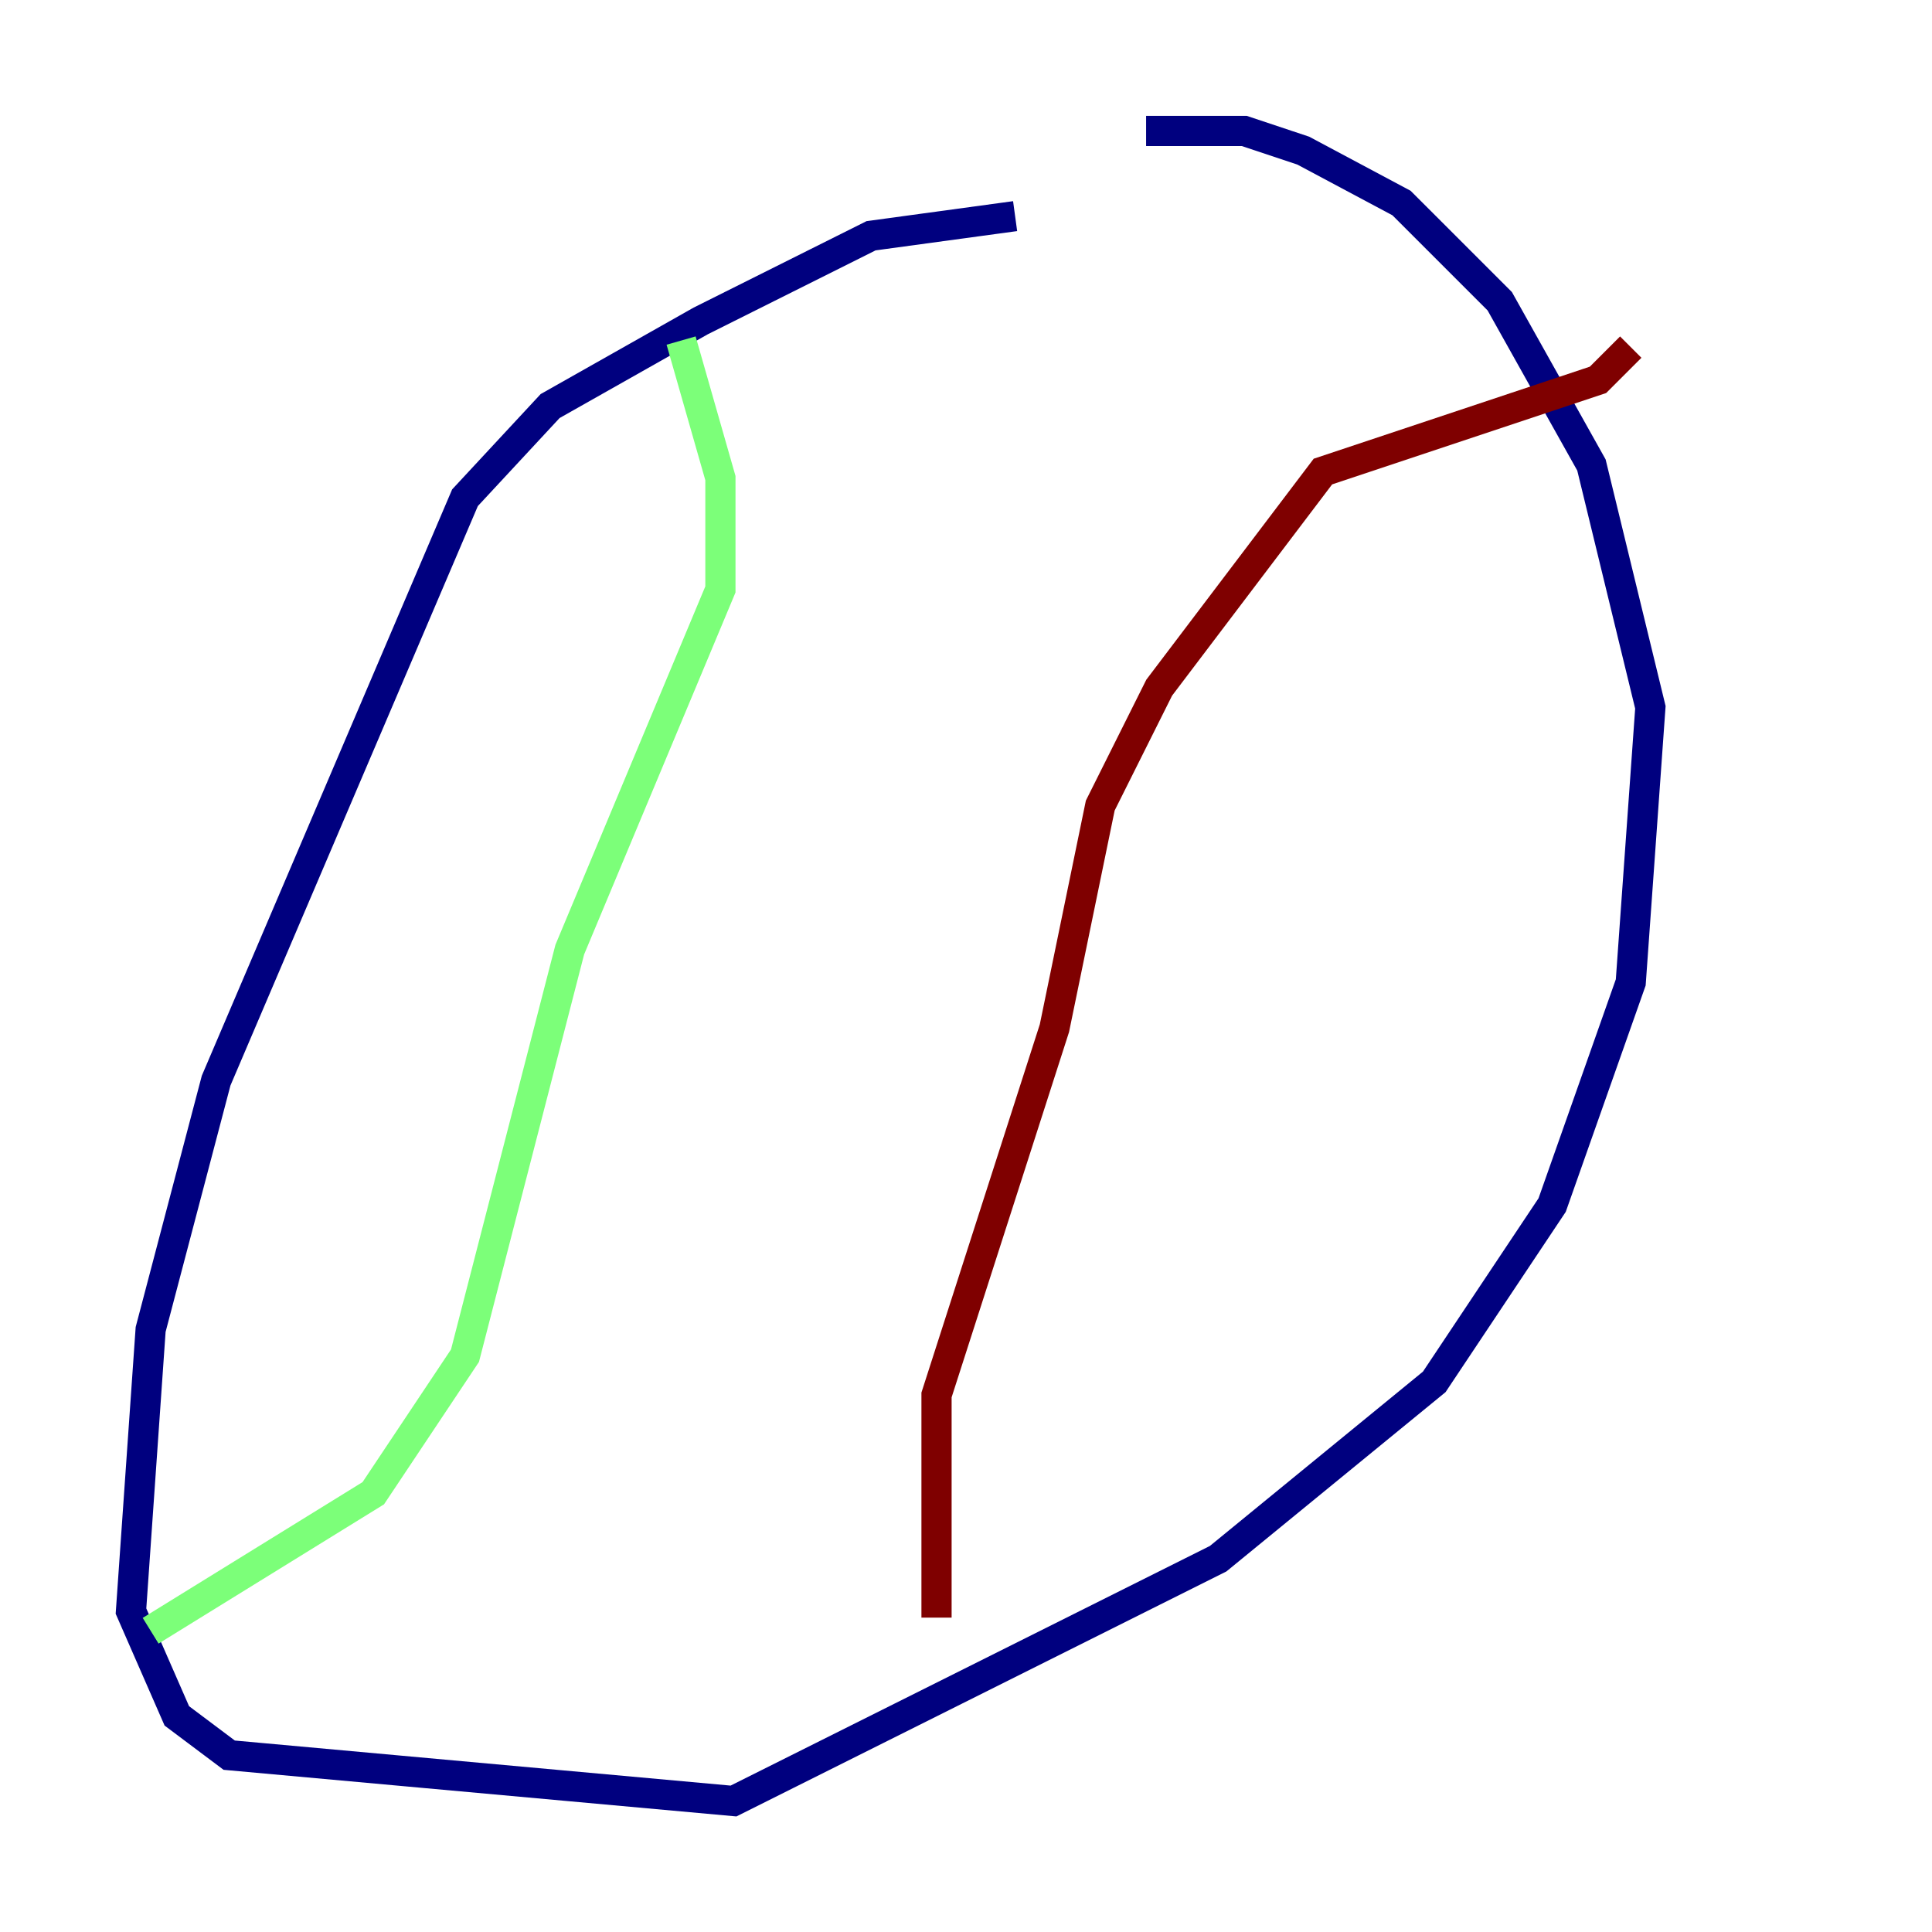 <?xml version="1.0" encoding="utf-8" ?>
<svg baseProfile="tiny" height="128" version="1.2" viewBox="0,0,128,128" width="128" xmlns="http://www.w3.org/2000/svg" xmlns:ev="http://www.w3.org/2001/xml-events" xmlns:xlink="http://www.w3.org/1999/xlink"><defs /><polyline fill="none" points="67.254,14.319 57.709,15.62 46.427,21.261 36.447,26.902 30.807,32.976 14.319,71.593 9.98,88.081 8.678,106.739 11.715,113.681 15.186,116.285 48.597,119.322 80.705,103.268 95.024,91.552 102.834,79.837 108.041,65.085 109.342,46.861 105.437,30.807 99.363,19.959 92.854,13.451 86.346,9.98 82.441,8.678 75.932,8.678" stroke="#00007f" stroke-width="2" /><polyline fill="none" points="45.125,22.563 47.729,31.675 47.729,39.051 37.749,62.915 30.807,89.817 24.732,98.929 9.98,108.041" stroke="#7cff79" stroke-width="2" /><polyline fill="none" points="62.047,107.173 62.047,92.42 69.858,68.122 72.895,53.37 76.8,45.559 87.647,31.241 105.871,25.166 108.041,22.997" stroke="#7f0000" stroke-width="2" /></svg>